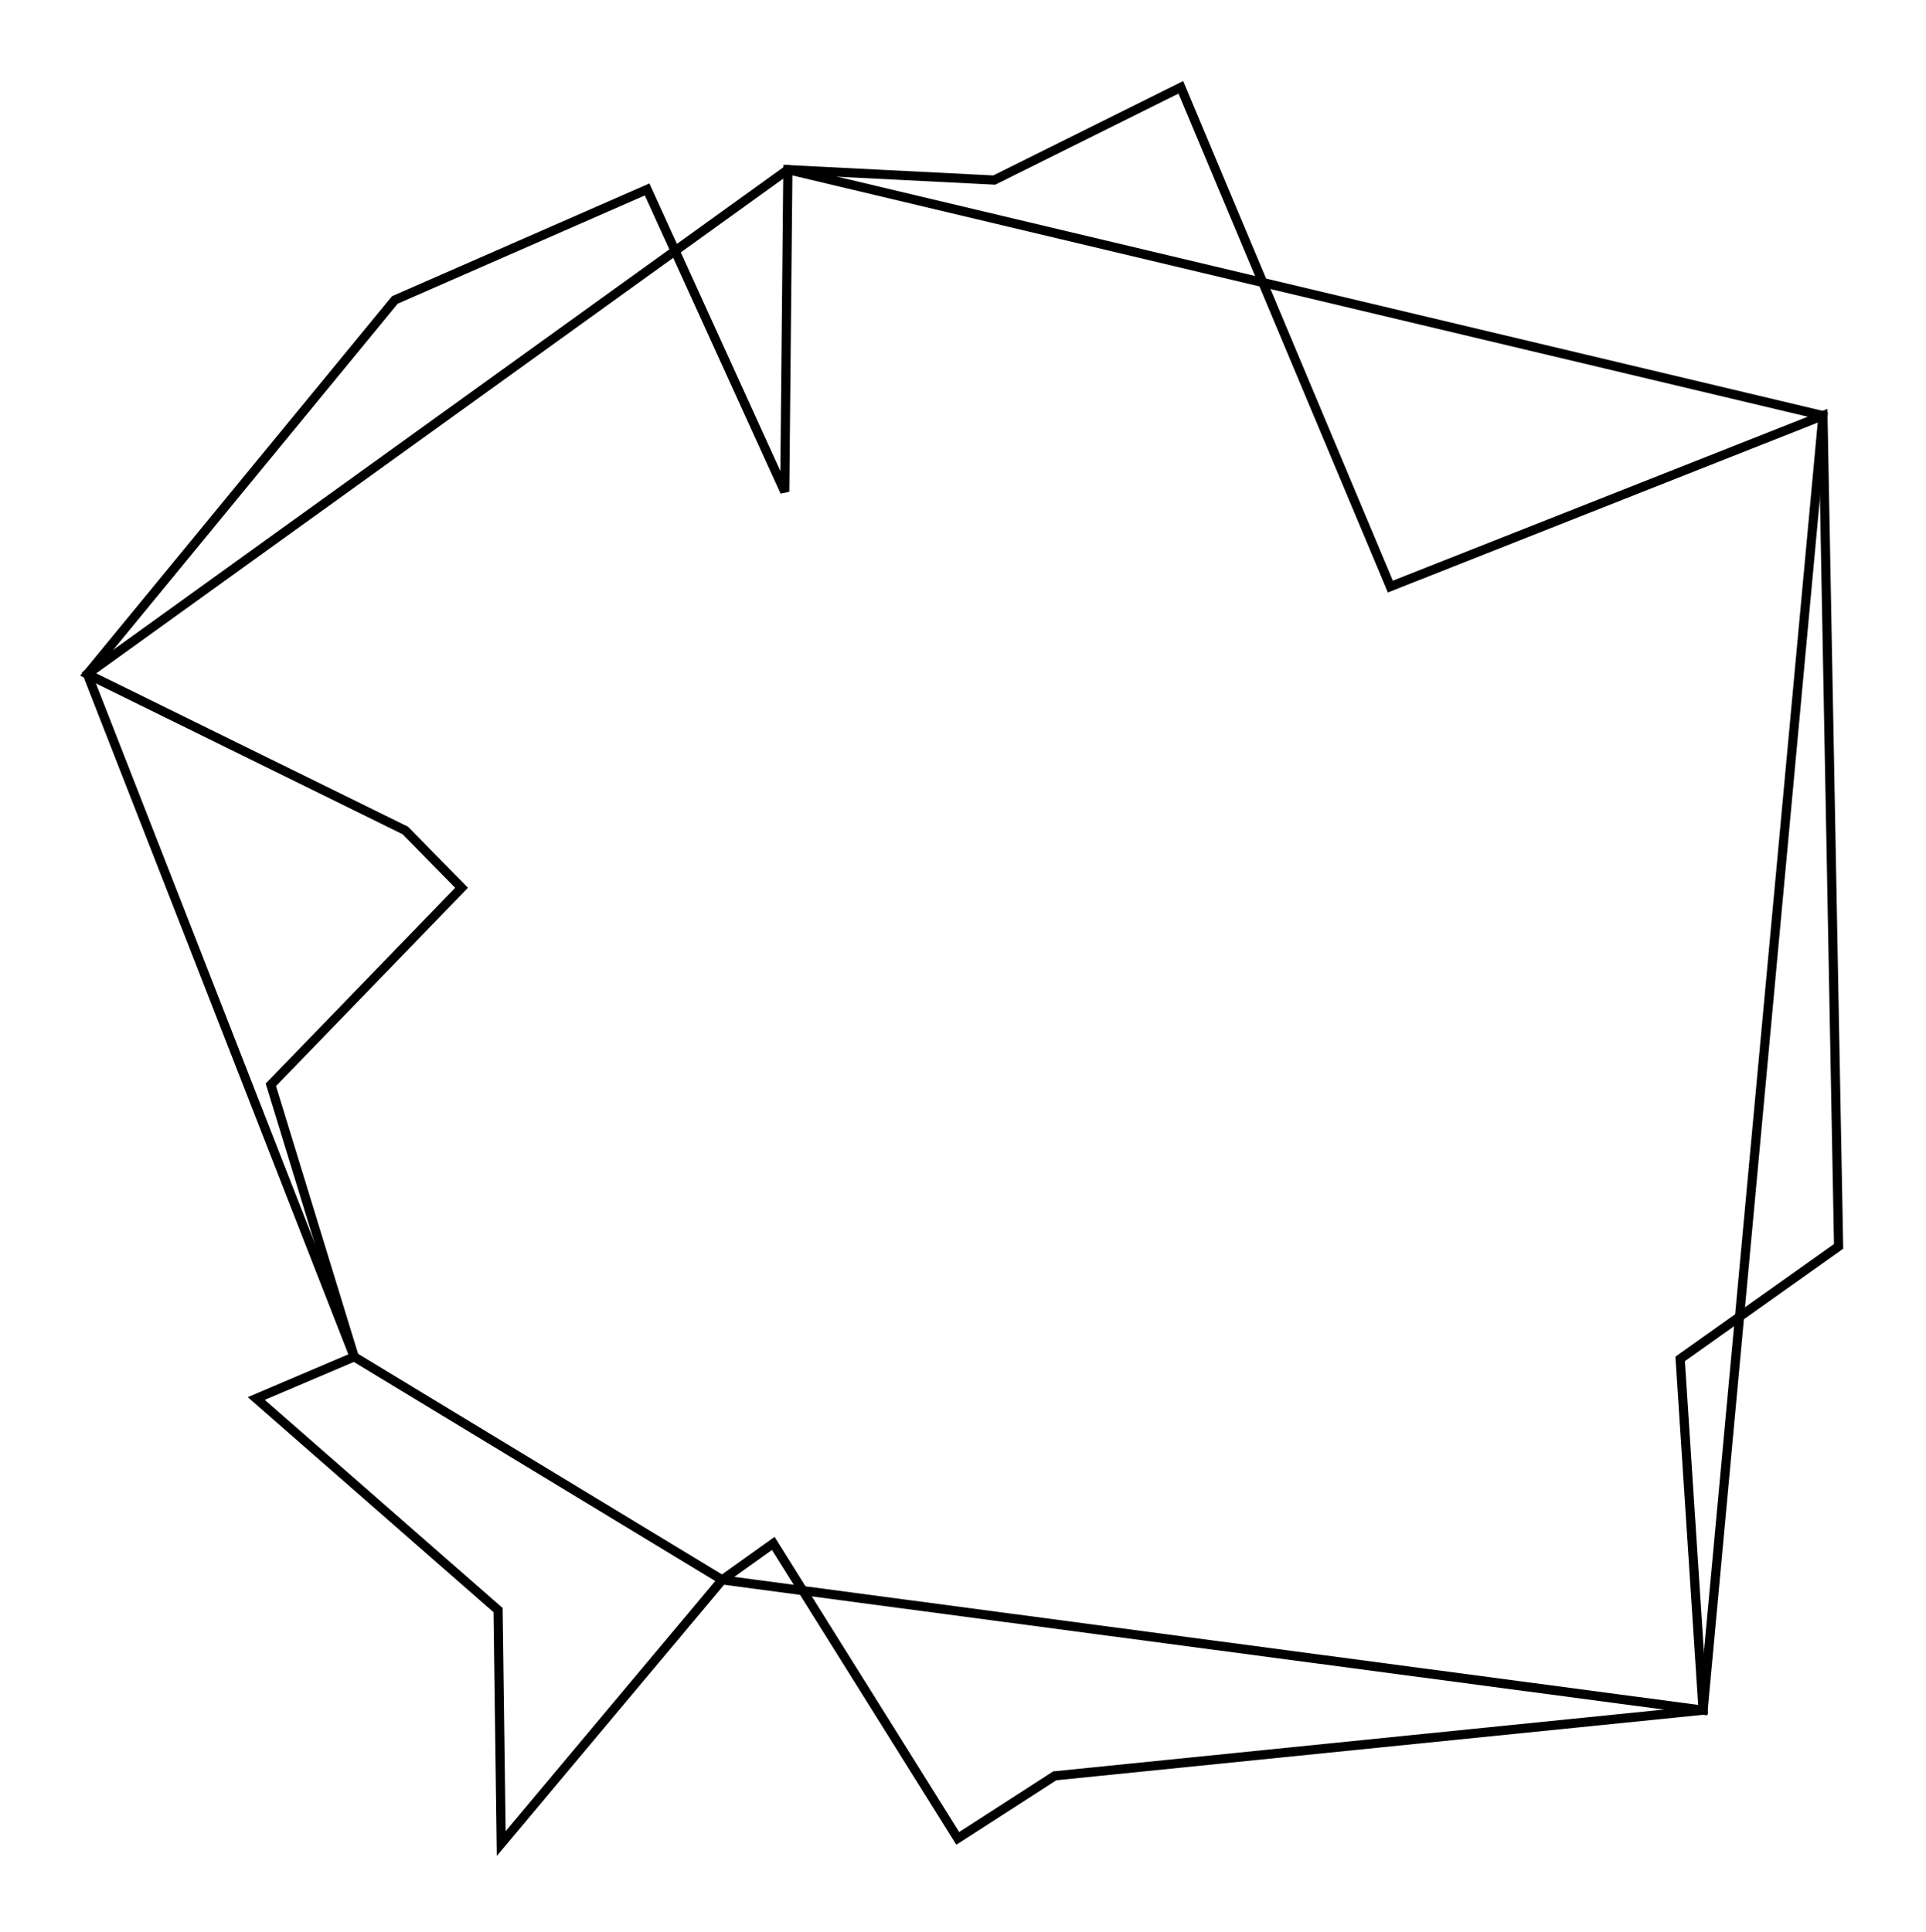 <svg xmlns="http://www.w3.org/2000/svg" width="99.7" height="100.0" viewBox="-58.393 -48.938 109.665 110.000">
<g fill="none" stroke="black" stroke-width="0.008%" transform="translate(0, 12.125) scale(59.356, -59.356)">
<polygon points="0.765,0.630 0.350,0.466 0.149,0.945 -0.030,0.856 -0.228,0.866 -0.231,0.557 -0.363,0.847 -0.605,0.741 -0.900,0.382 -0.595,0.232 -0.541,0.177 -0.724,-0.012 -0.644,-0.273 -0.738,-0.313 -0.506,-0.516 -0.503,-0.740 -0.291,-0.487 -0.242,-0.452 -0.065,-0.735 0.028,-0.675 0.650,-0.612 0.628,-0.275 0.780,-0.167" />
<polygon points="0.765,0.630 -0.228,0.866 -0.900,0.382 -0.644,-0.273 -0.291,-0.487 0.650,-0.612" />
</g>
</svg>